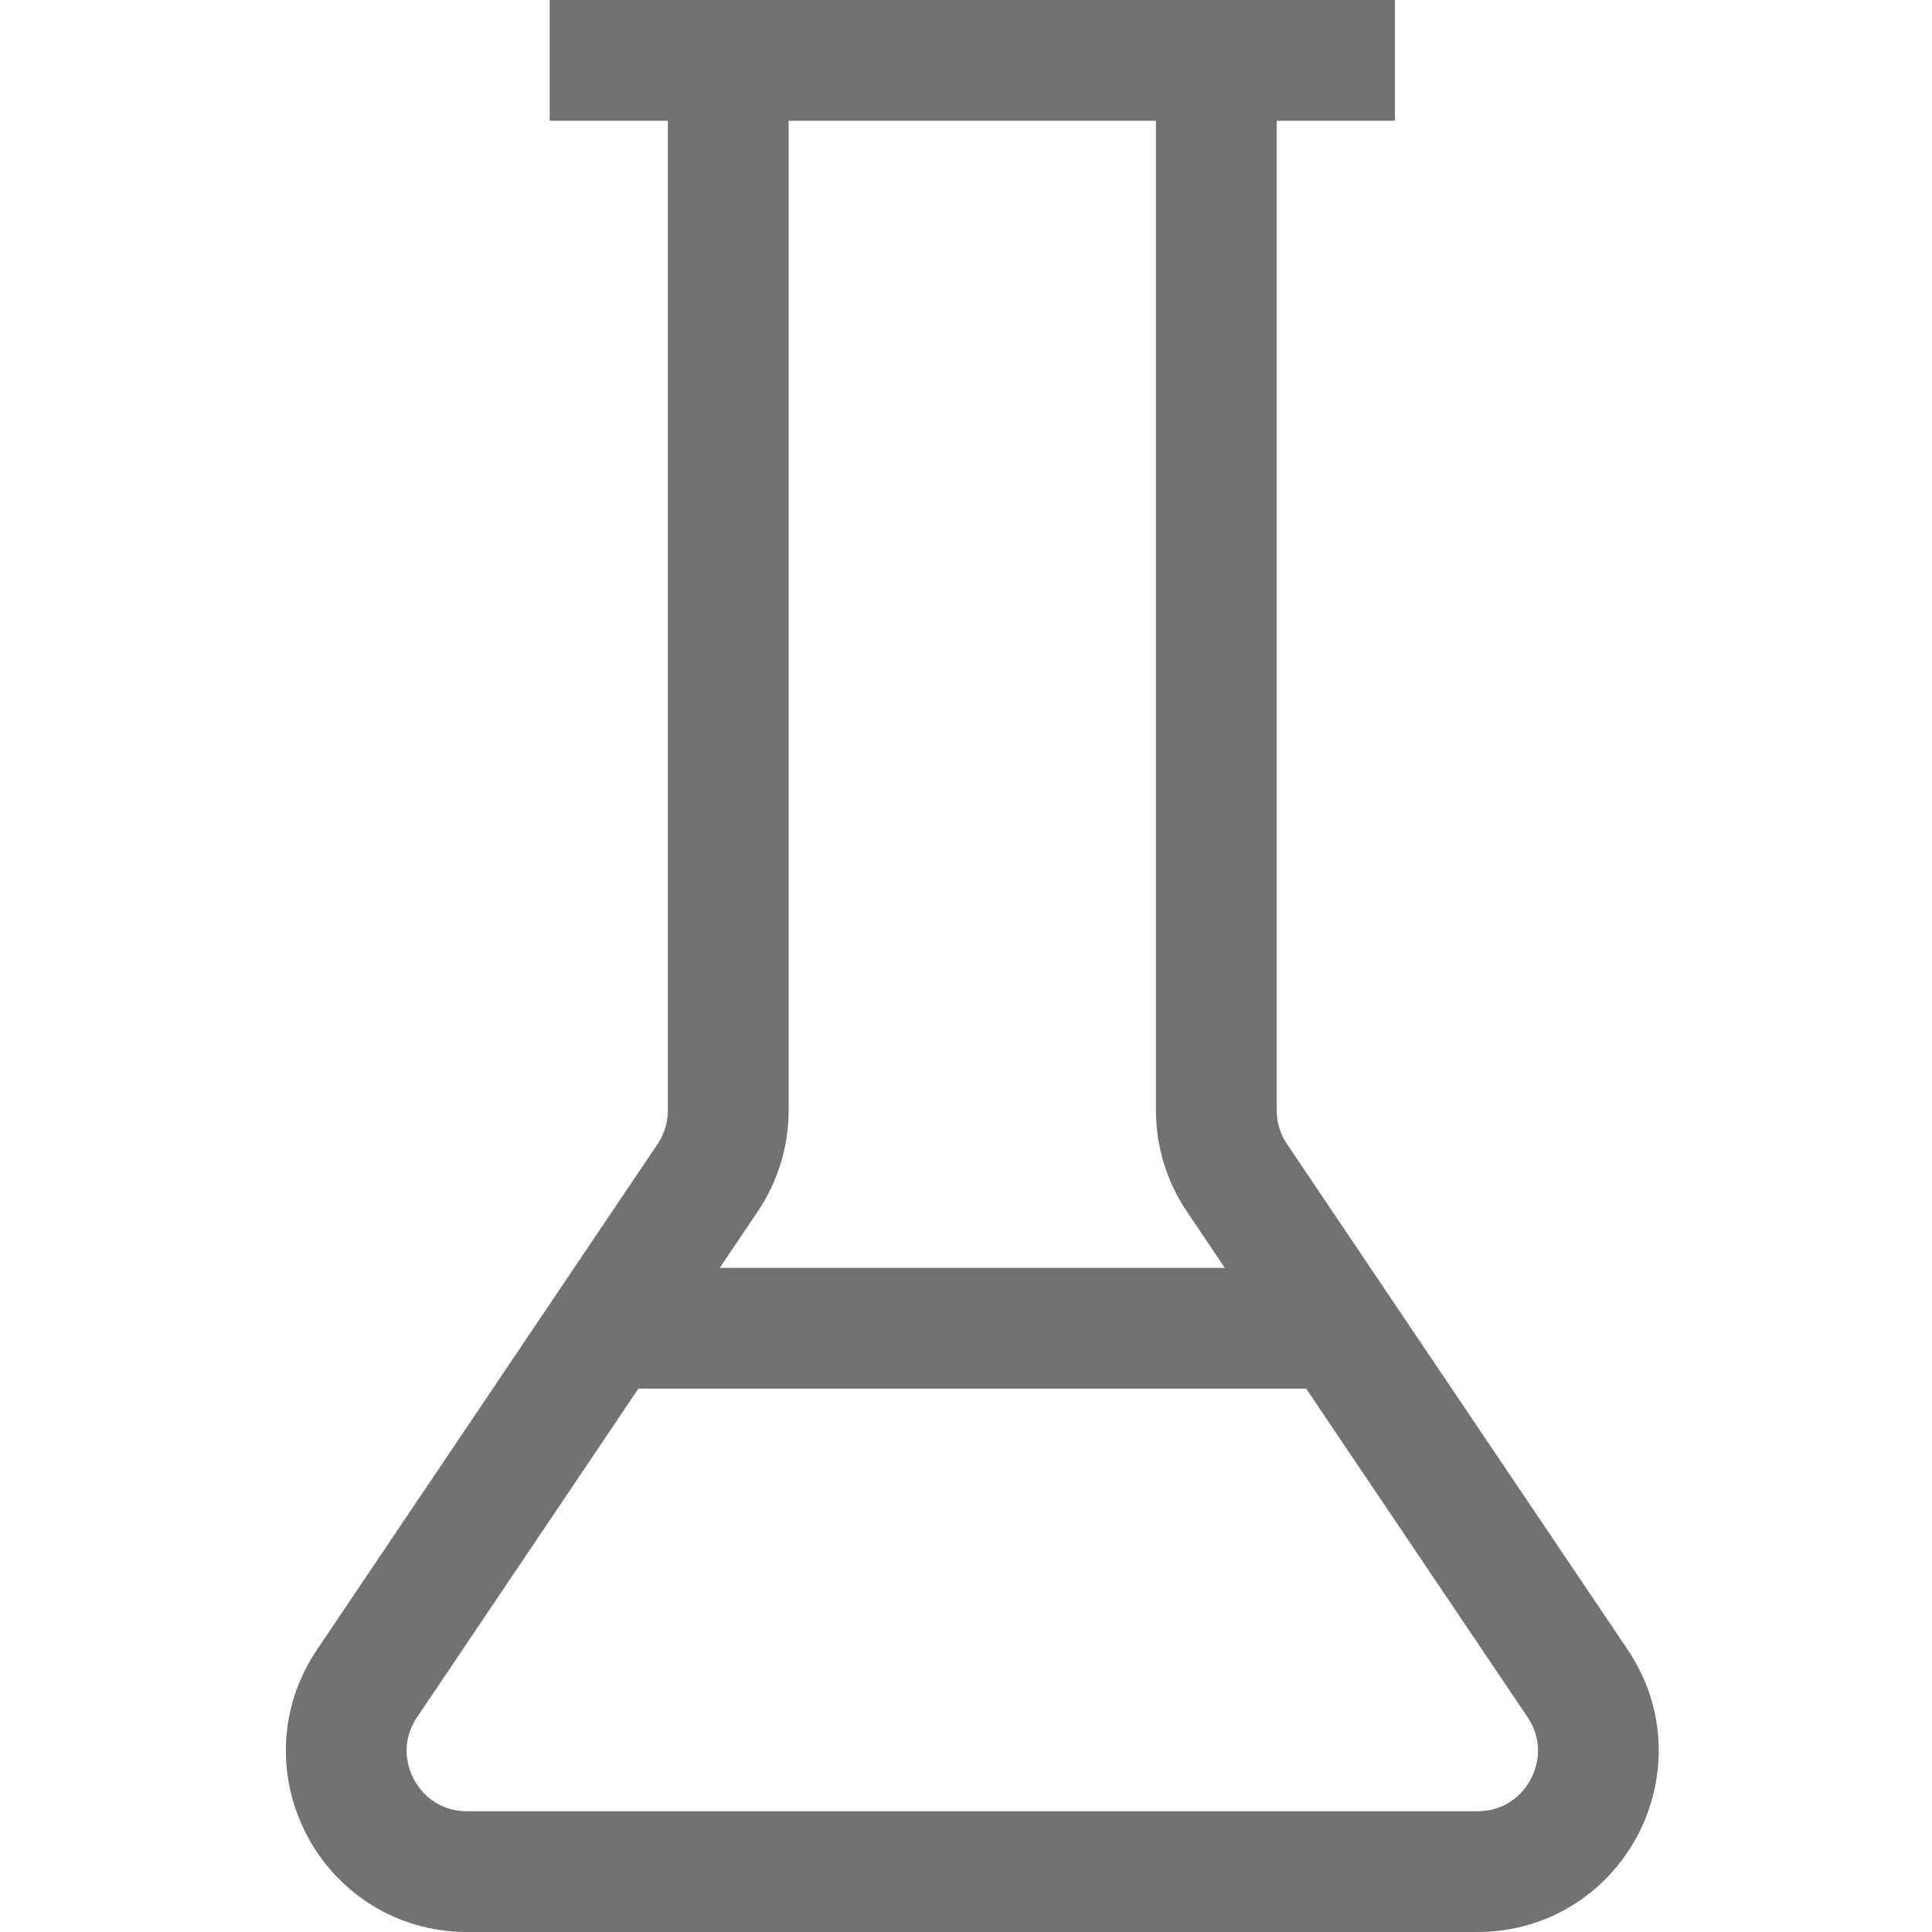 <svg width="16" height="16" viewBox="0 0 16 16" fill="none" xmlns="http://www.w3.org/2000/svg">
<path d="M6.031 1V9.195C6.031 9.394 5.972 9.588 5.861 9.753L5.021 11M10.073 1V9.195C10.073 9.394 10.132 9.588 10.243 9.753L11.083 11M5.021 11L3.04 13.941C2.592 14.606 3.068 15.5 3.869 15.5H12.235C13.036 15.5 13.512 14.606 13.065 13.941L11.083 11M5.021 11H11.083M4.552 0.5H11.552" stroke="#727272"/>
</svg>
